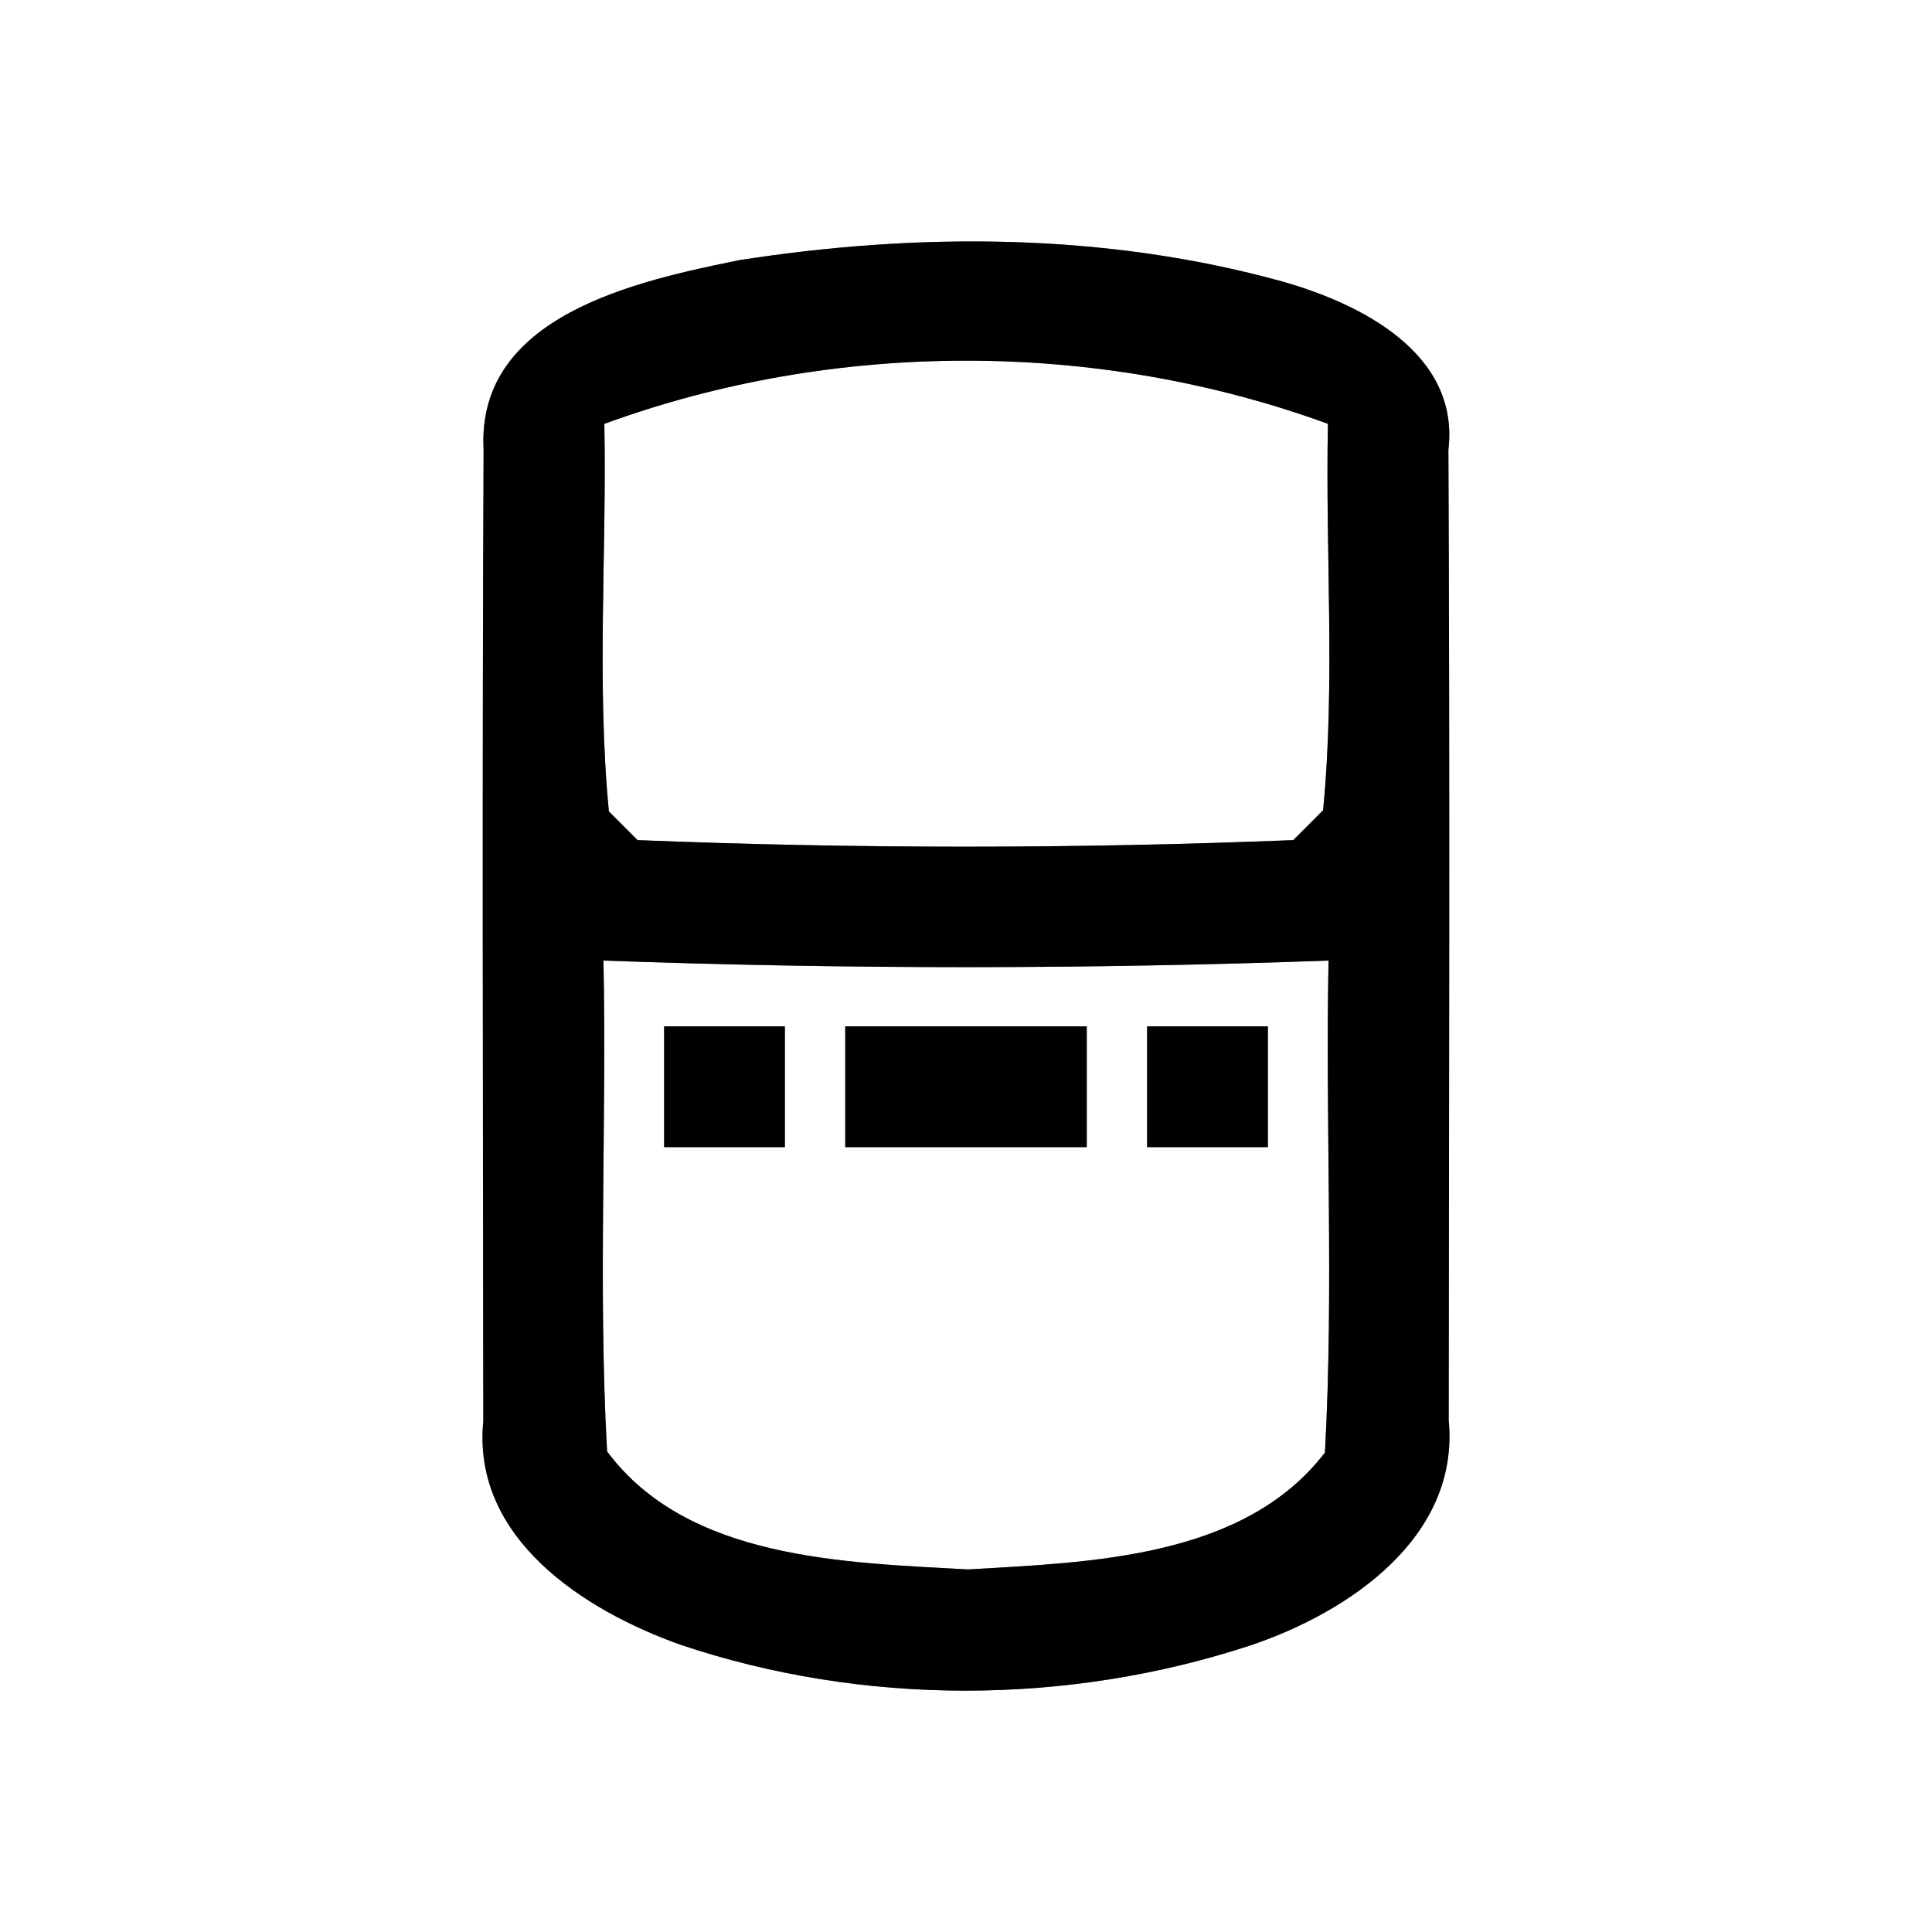 <?xml version="1.0" encoding="UTF-8" ?>
<!DOCTYPE svg PUBLIC "-//W3C//DTD SVG 1.1//EN" "http://www.w3.org/Graphics/SVG/1.1/DTD/svg11.dtd">
<svg width="64pt" height="64pt" viewBox="0 0 64 64" version="1.1" xmlns="http://www.w3.org/2000/svg">
<rect x="0" y="0" width="64" height="64" fill="#808080" stroke="none"/>
<g id="#ffffffff">
<path fill="#ffffff" opacity="1.00" d=" M 0.00 0.00 L 64.00 0.00 L 64.00 64.00 L 0.00 64.00 L 0.00 0.00 M 24.48 8.62 C 21.09 9.31 15.78 10.45 16.02 14.89 C 15.97 25.62 16.00 36.35 16.01 47.08 C 15.63 50.96 19.34 53.34 22.53 54.48 C 28.59 56.52 35.37 56.50 41.44 54.50 C 44.67 53.41 48.36 50.93 47.99 47.05 C 48.00 36.33 48.03 25.62 47.98 14.90 C 48.36 11.69 45.05 10.05 42.46 9.32 C 36.63 7.71 30.43 7.69 24.48 8.62 Z" />
<path fill="#ffffff" opacity="1.00" d=" M 20.02 14.04 C 27.65 11.25 36.35 11.25 43.99 14.04 C 43.90 18.31 44.24 22.59 43.83 26.84 C 43.58 27.09 43.09 27.58 42.84 27.83 C 35.61 28.12 28.34 28.12 21.12 27.83 C 20.88 27.59 20.41 27.12 20.17 26.88 C 19.76 22.62 20.10 18.32 20.02 14.04 Z" />
<path fill="#ffffff" opacity="1.00" d=" M 19.99 31.82 C 27.99 32.11 36.01 32.11 44.01 31.82 C 43.90 37.25 44.19 42.69 43.89 48.12 C 41.19 51.63 36.11 51.75 32.06 51.99 C 27.98 51.76 22.78 51.67 20.11 48.08 C 19.81 42.67 20.10 37.24 19.99 31.82 M 22.00 34.00 C 22.00 35.33 22.00 36.67 22.00 38.00 C 23.33 38.00 24.67 38.00 26.00 38.00 C 26.00 36.67 26.00 35.33 26.00 34.00 C 24.67 34.00 23.33 34.00 22.00 34.00 M 28.00 34.00 C 28.00 35.33 28.00 36.67 28.00 38.00 C 30.67 38.00 33.33 38.00 36.00 38.00 C 36.00 36.67 36.00 35.33 36.00 34.00 C 33.33 34.00 30.67 34.00 28.00 34.00 M 38.00 34.00 C 38.00 35.33 38.00 36.67 38.00 38.00 C 39.33 38.00 40.67 38.00 42.00 38.00 C 42.00 36.67 42.00 35.33 42.00 34.00 C 40.67 34.00 39.33 34.00 38.00 34.00 Z" />
</g>
<g id="#000000ff">
<path fill="#000000" opacity="1.00" d=" M 24.48 8.62 C 30.43 7.69 36.63 7.71 42.46 9.32 C 45.05 10.05 48.36 11.69 47.98 14.90 C 48.03 25.62 48.00 36.33 47.99 47.05 C 48.36 50.93 44.67 53.41 41.44 54.50 C 35.37 56.50 28.59 56.52 22.53 54.48 C 19.34 53.34 15.63 50.96 16.01 47.08 C 16.00 36.35 15.97 25.62 16.02 14.89 C 15.78 10.45 21.09 9.31 24.48 8.62 M 20.02 14.04 C 20.10 18.32 19.76 22.62 20.17 26.88 C 20.41 27.12 20.88 27.59 21.12 27.83 C 28.34 28.12 35.61 28.12 42.84 27.83 C 43.09 27.58 43.58 27.09 43.83 26.84 C 44.24 22.59 43.90 18.31 43.99 14.04 C 36.35 11.25 27.65 11.25 20.02 14.04 M 19.99 31.82 C 20.10 37.24 19.81 42.67 20.11 48.08 C 22.78 51.67 27.98 51.76 32.06 51.99 C 36.11 51.75 41.19 51.63 43.89 48.12 C 44.19 42.69 43.90 37.25 44.01 31.82 C 36.01 32.11 27.99 32.11 19.99 31.82 Z" />
<path fill="#000000" opacity="1.00" d=" M 22.00 34.00 C 23.33 34.00 24.67 34.00 26.00 34.00 C 26.00 35.33 26.00 36.67 26.00 38.00 C 24.67 38.00 23.33 38.00 22.00 38.00 C 22.00 36.67 22.00 35.33 22.00 34.00 Z" />
<path fill="#000000" opacity="1.00" d=" M 28.00 34.00 C 30.67 34.00 33.33 34.00 36.00 34.00 C 36.00 35.33 36.00 36.67 36.00 38.00 C 33.33 38.00 30.67 38.00 28.00 38.00 C 28.00 36.67 28.00 35.33 28.00 34.00 Z" />
<path fill="#000000" opacity="1.00" d=" M 38.00 34.00 C 39.33 34.00 40.67 34.00 42.00 34.00 C 42.00 35.33 42.00 36.67 42.00 38.00 C 40.67 38.00 39.33 38.00 38.00 38.00 C 38.00 36.67 38.00 35.33 38.00 34.00 Z" />
</g>
</svg>
